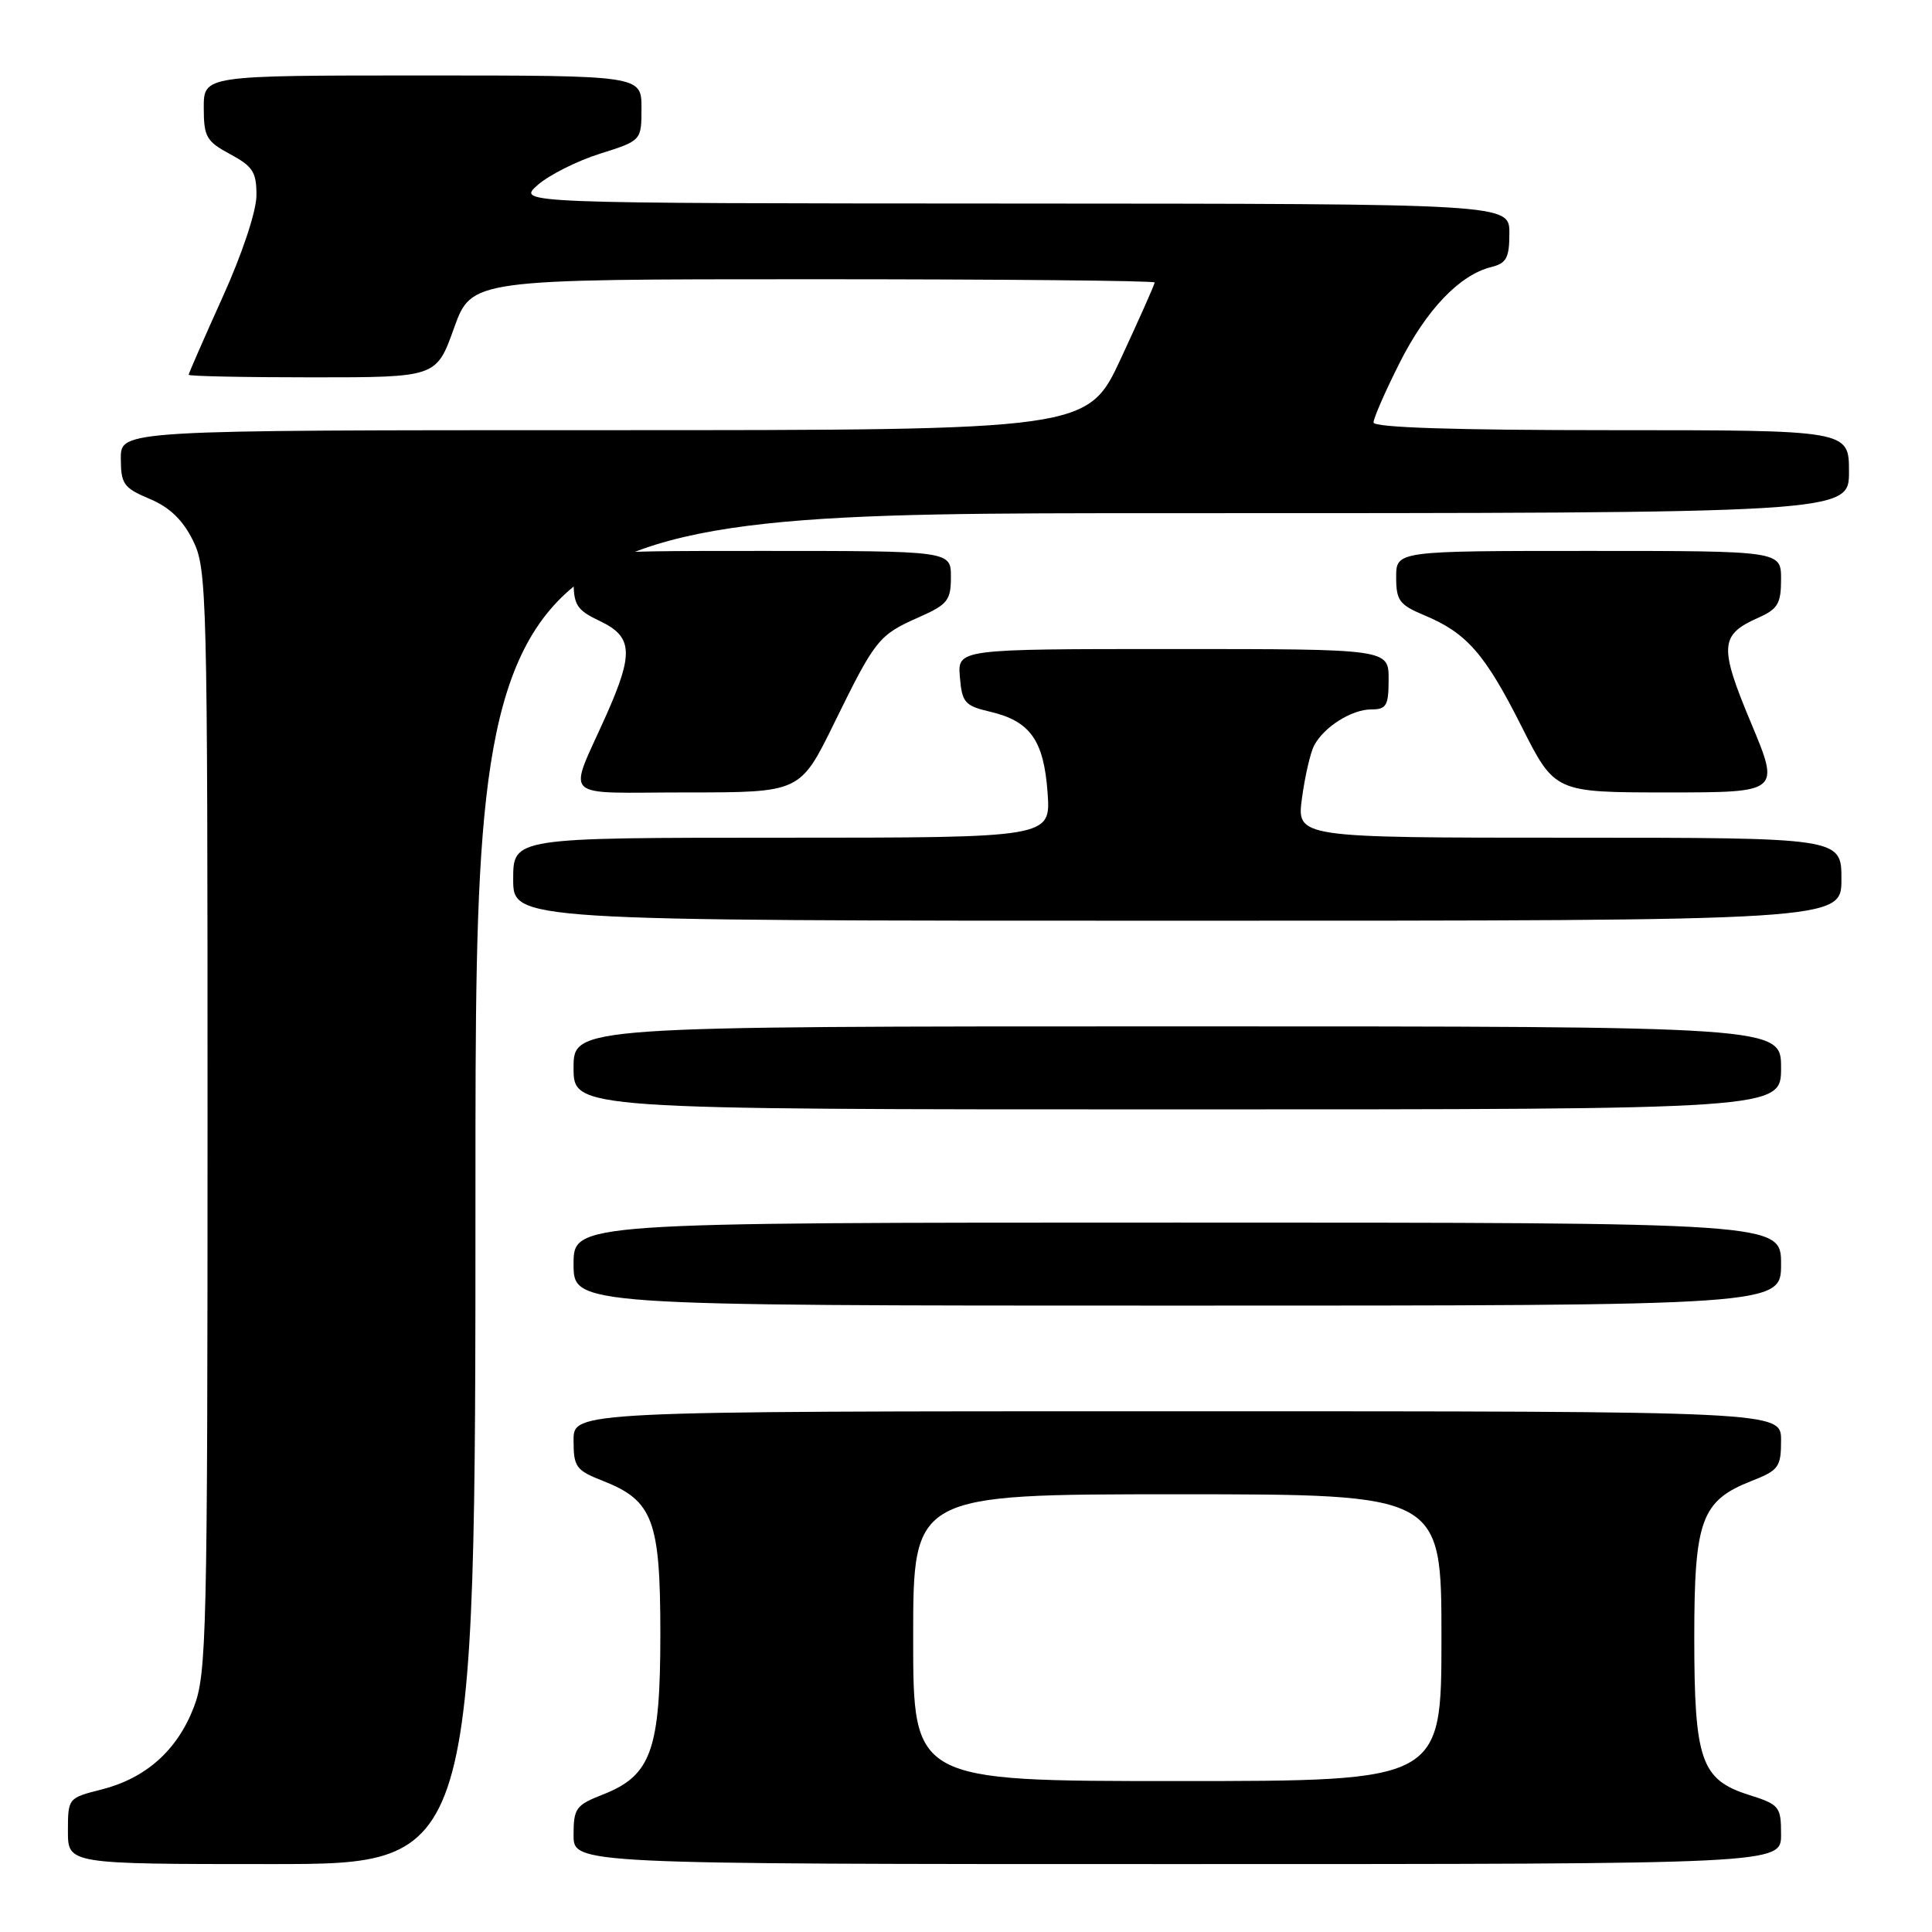 <?xml version="1.0" encoding="UTF-8" standalone="no"?>
<!DOCTYPE svg PUBLIC "-//W3C//DTD SVG 1.1//EN" "http://www.w3.org/Graphics/SVG/1.1/DTD/svg11.dtd" >
<svg xmlns="http://www.w3.org/2000/svg" xmlns:xlink="http://www.w3.org/1999/xlink" version="1.1" viewBox="0 0 256 256">
 <g >
 <path fill="currentColor"
d=" M 63.00 157.50 C 63.00 68.00 63.00 68.00 154.00 68.00 C 245.00 68.00 245.00 68.00 245.00 62.50 C 245.00 57.00 245.00 57.00 213.50 57.00 C 192.66 57.00 182.00 56.65 182.00 55.98 C 182.00 55.41 183.55 51.87 185.44 48.11 C 189.01 41.03 193.39 36.44 197.58 35.39 C 199.62 34.88 200.00 34.18 200.00 30.89 C 200.00 27.00 200.00 27.00 134.25 26.97 C 68.50 26.94 68.50 26.94 71.24 24.52 C 72.75 23.19 76.47 21.32 79.49 20.37 C 85.00 18.63 85.00 18.63 85.00 14.32 C 85.00 10.00 85.00 10.00 56.00 10.00 C 27.00 10.00 27.00 10.00 27.00 14.27 C 27.00 18.13 27.34 18.73 30.50 20.43 C 33.51 22.05 34.00 22.82 33.98 25.91 C 33.97 27.99 32.09 33.66 29.48 39.41 C 27.02 44.86 25.00 49.48 25.00 49.66 C 25.00 49.85 32.38 50.00 41.41 50.00 C 57.82 50.00 57.82 50.00 60.15 43.50 C 62.48 37.00 62.48 37.00 107.74 37.00 C 132.63 37.00 153.00 37.19 153.00 37.43 C 153.00 37.67 151.00 42.17 148.56 47.43 C 144.12 57.00 144.12 57.00 80.06 57.00 C 16.00 57.00 16.00 57.00 16.01 60.75 C 16.02 64.14 16.38 64.65 19.82 66.10 C 22.47 67.21 24.21 68.88 25.56 71.60 C 27.43 75.35 27.50 78.30 27.50 148.50 C 27.50 216.73 27.38 221.81 25.68 226.22 C 23.47 231.95 19.32 235.64 13.41 237.13 C 9.04 238.23 9.00 238.27 9.00 242.62 C 9.00 247.00 9.00 247.00 36.00 247.00 C 63.00 247.00 63.00 247.00 63.00 157.50 Z  M 236.00 243.09 C 236.00 239.38 235.79 239.12 231.76 237.84 C 225.39 235.83 224.50 233.26 224.50 216.95 C 224.50 201.39 225.43 198.85 232.10 196.23 C 235.69 194.82 236.00 194.39 236.00 190.85 C 236.00 187.00 236.00 187.00 156.00 187.00 C 76.00 187.00 76.00 187.00 76.00 190.85 C 76.00 194.39 76.31 194.82 79.90 196.23 C 86.52 198.83 87.50 201.44 87.50 216.46 C 87.50 231.89 86.30 235.26 79.92 237.77 C 76.31 239.18 76.00 239.60 76.00 243.15 C 76.00 247.00 76.00 247.00 156.00 247.00 C 236.00 247.00 236.00 247.00 236.00 243.09 Z  M 236.00 167.50 C 236.00 162.00 236.00 162.00 156.00 162.00 C 76.00 162.00 76.00 162.00 76.00 167.50 C 76.00 173.00 76.00 173.00 156.00 173.00 C 236.00 173.00 236.00 173.00 236.00 167.50 Z  M 236.00 141.50 C 236.00 136.00 236.00 136.00 156.00 136.00 C 76.00 136.00 76.00 136.00 76.00 141.50 C 76.00 147.00 76.00 147.00 156.00 147.00 C 236.00 147.00 236.00 147.00 236.00 141.50 Z  M 244.00 116.50 C 244.00 111.00 244.00 111.00 207.91 111.00 C 171.81 111.00 171.81 111.00 172.52 105.75 C 172.91 102.86 173.63 99.74 174.12 98.80 C 175.42 96.32 179.10 94.00 181.72 94.00 C 183.71 94.00 184.00 93.50 184.00 90.00 C 184.00 86.00 184.00 86.00 155.44 86.00 C 126.88 86.00 126.88 86.00 127.19 89.72 C 127.47 93.09 127.84 93.52 131.17 94.30 C 136.51 95.55 138.31 98.08 138.81 105.04 C 139.24 111.00 139.24 111.00 103.62 111.00 C 68.00 111.00 68.00 111.00 68.00 116.50 C 68.00 122.00 68.00 122.00 156.00 122.00 C 244.00 122.00 244.00 122.00 244.00 116.50 Z  M 110.52 95.85 C 115.99 84.69 116.42 84.15 121.75 81.79 C 125.57 80.10 126.00 79.55 126.00 76.45 C 126.00 73.00 126.00 73.00 101.00 73.00 C 76.00 73.00 76.00 73.00 76.00 76.81 C 76.00 80.19 76.40 80.82 79.50 82.30 C 83.83 84.36 83.98 86.53 80.39 94.63 C 75.22 106.27 73.91 105.00 91.04 105.00 C 106.03 105.00 106.03 105.00 110.52 95.85 Z  M 232.02 95.79 C 227.77 85.64 227.88 84.11 232.99 81.85 C 235.57 80.70 236.00 79.97 236.00 76.76 C 236.00 73.00 236.00 73.00 210.50 73.00 C 185.00 73.00 185.00 73.00 185.00 76.49 C 185.00 79.57 185.43 80.15 188.74 81.53 C 194.36 83.88 196.77 86.65 201.61 96.25 C 206.02 105.00 206.02 105.00 220.95 105.00 C 235.87 105.00 235.87 105.00 232.02 95.79 Z  M 121.00 217.00 C 121.00 198.00 121.00 198.00 156.00 198.00 C 191.00 198.00 191.00 198.00 191.00 217.00 C 191.00 236.00 191.00 236.00 156.00 236.00 C 121.00 236.00 121.00 236.00 121.00 217.00 Z "/>
</g>
</svg>